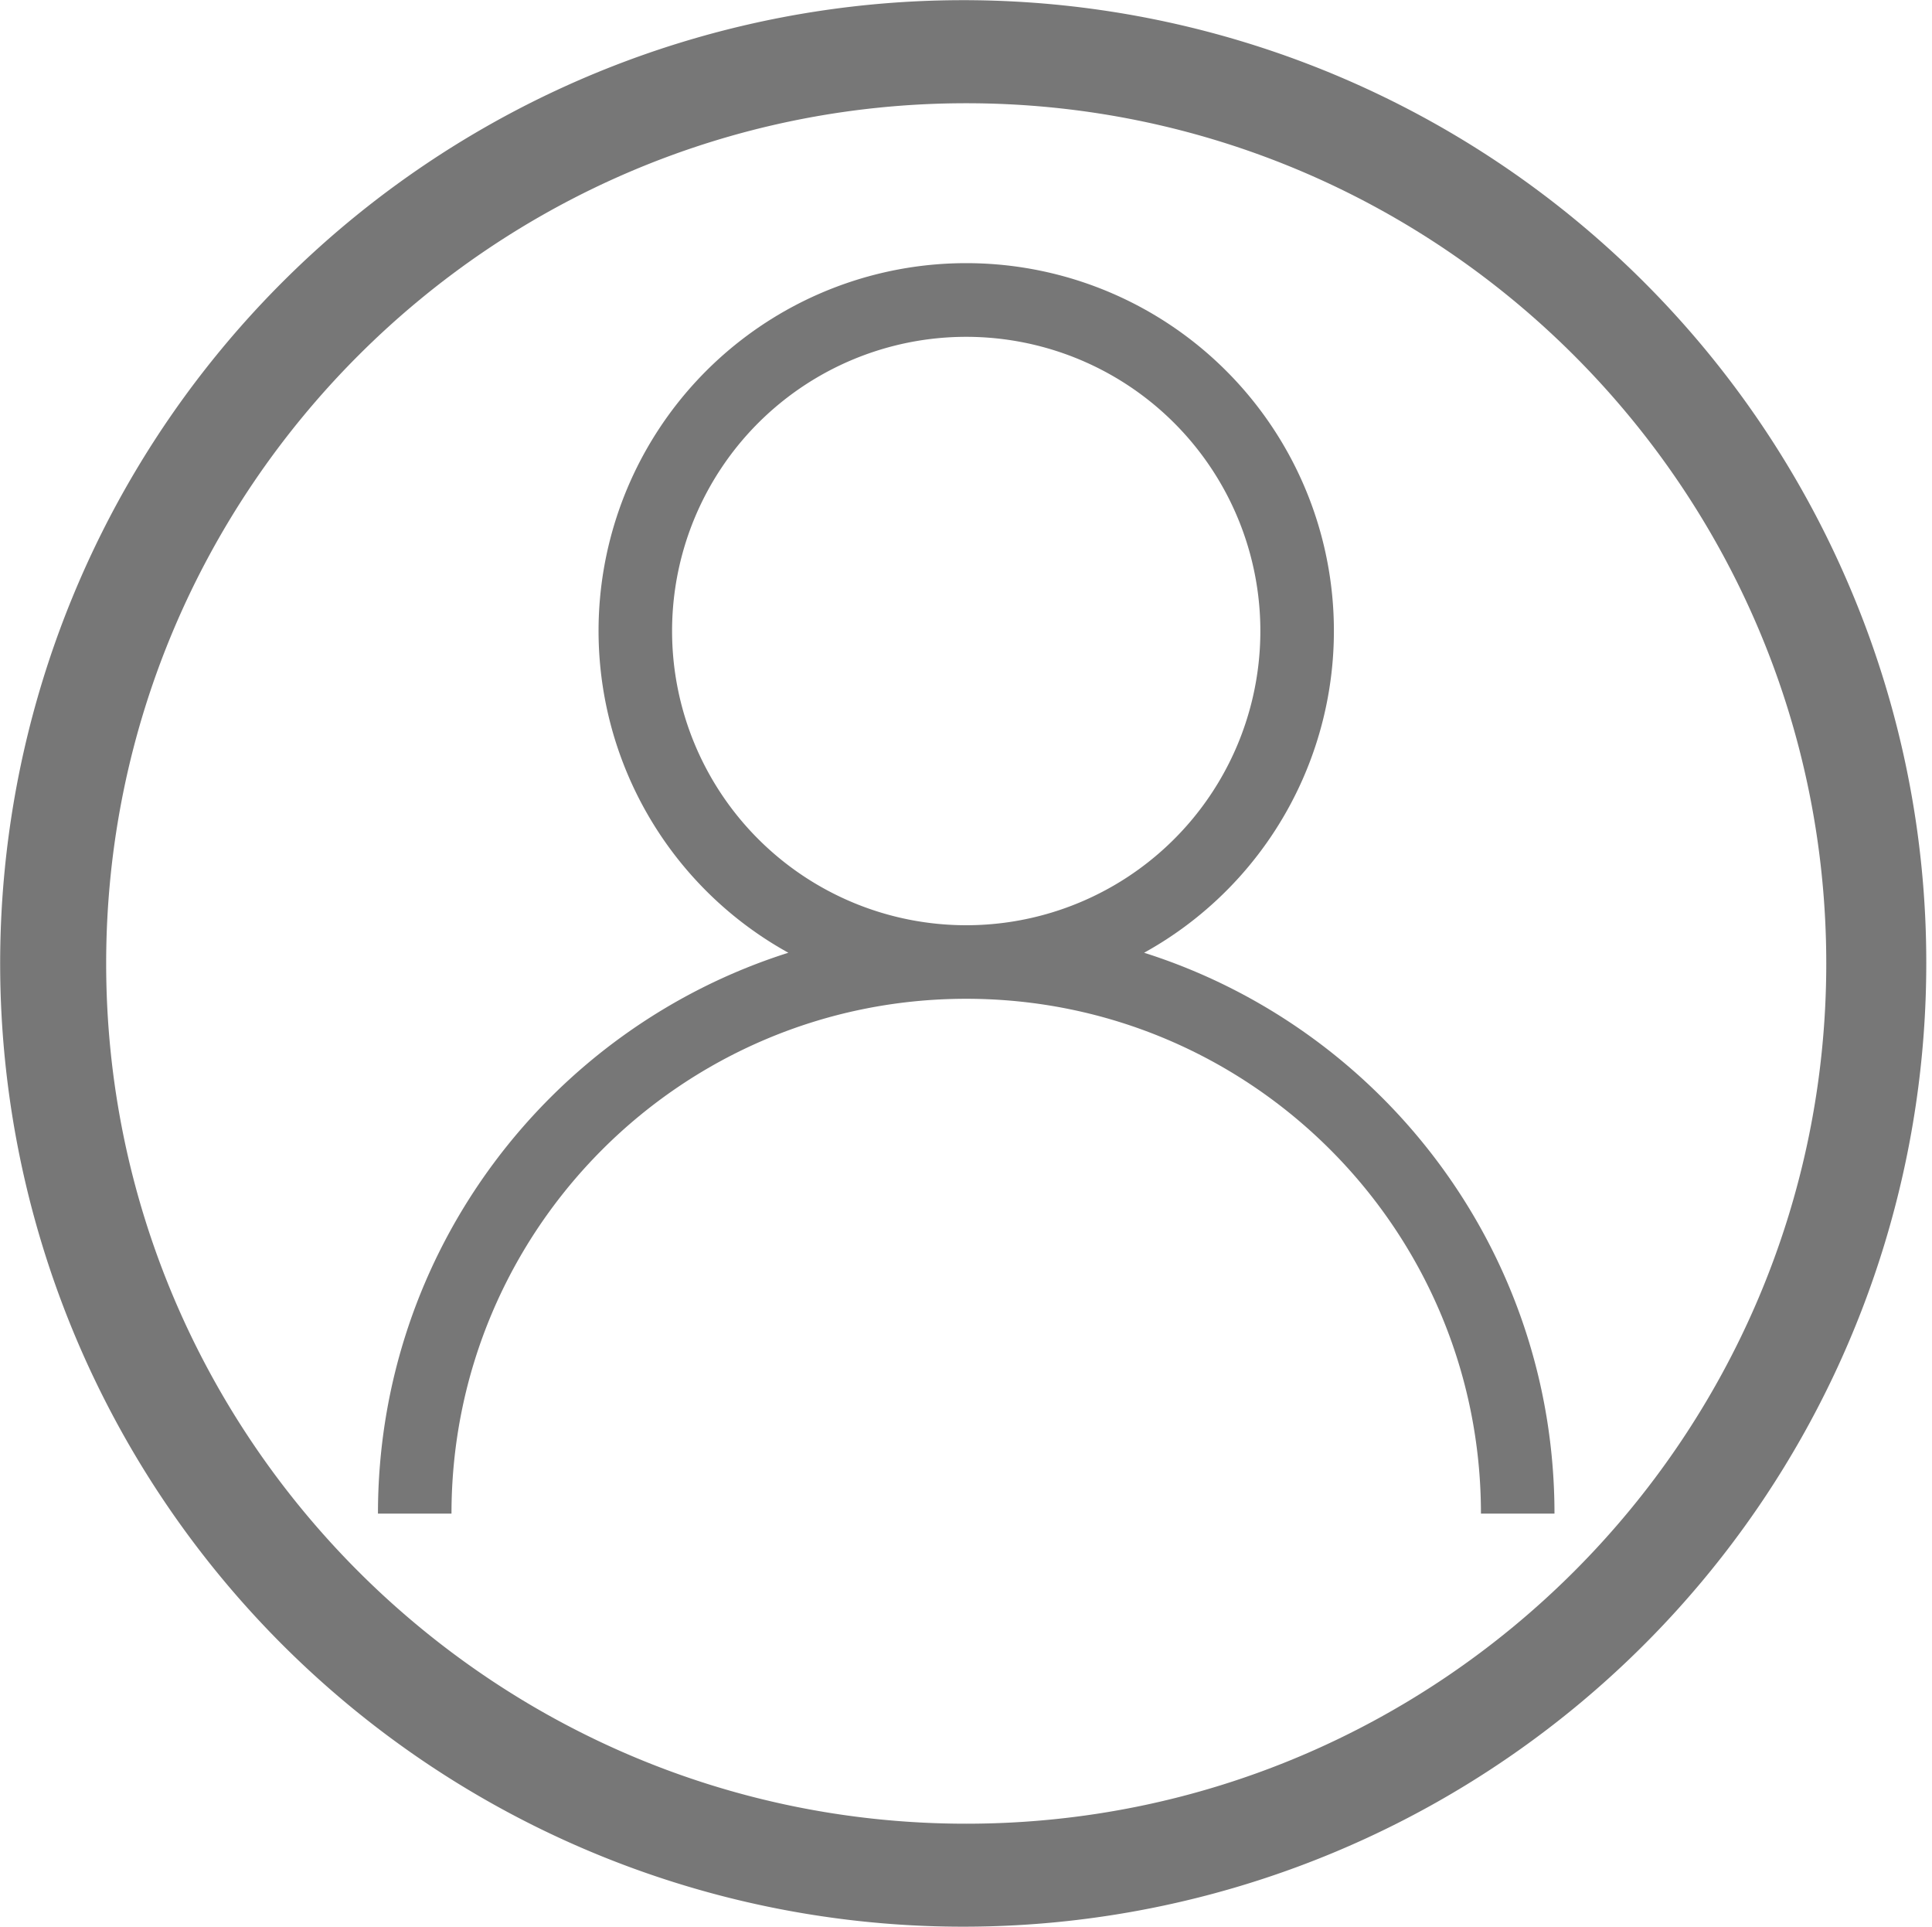 <?xml version="1.0" standalone="no"?><!DOCTYPE svg PUBLIC "-//W3C//DTD SVG 1.1//EN" "http://www.w3.org/Graphics/SVG/1.1/DTD/svg11.dtd"><svg t="1551750303754" class="icon" style="" viewBox="0 0 1027 1024" version="1.1" xmlns="http://www.w3.org/2000/svg" p-id="5136" xmlns:xlink="http://www.w3.org/1999/xlink" width="16.047" height="16"><defs><style type="text/css"></style></defs><path d="M608.176 506.351a195.446 195.446 0 1 0-189.106 0C292.56 546.447 200.911 664.73 200.911 804.437h39.087c0-151.096 122.522-273.619 273.619-273.619S787.235 653.34 787.235 804.437h39.087c0-139.707-91.649-257.99-218.145-298.086z m-250.919-170.979A156.359 156.359 0 1 1 513.616 491.731a156.386 156.386 0 0 1-156.359-156.359z" fill="#777777" p-id="5137"></path><path d="M983.851 313.39A511.939 511.939 0 1 0 1023.96 512.052a508.616 508.616 0 0 0-40.11-198.662zM513.616 969.235C261.528 969.235 56.433 764.141 56.433 512.052S261.528 54.869 513.616 54.869s457.183 205.094 457.183 457.183-205.094 457.183-457.183 457.183z" fill="#777777" p-id="5138"></path></svg>